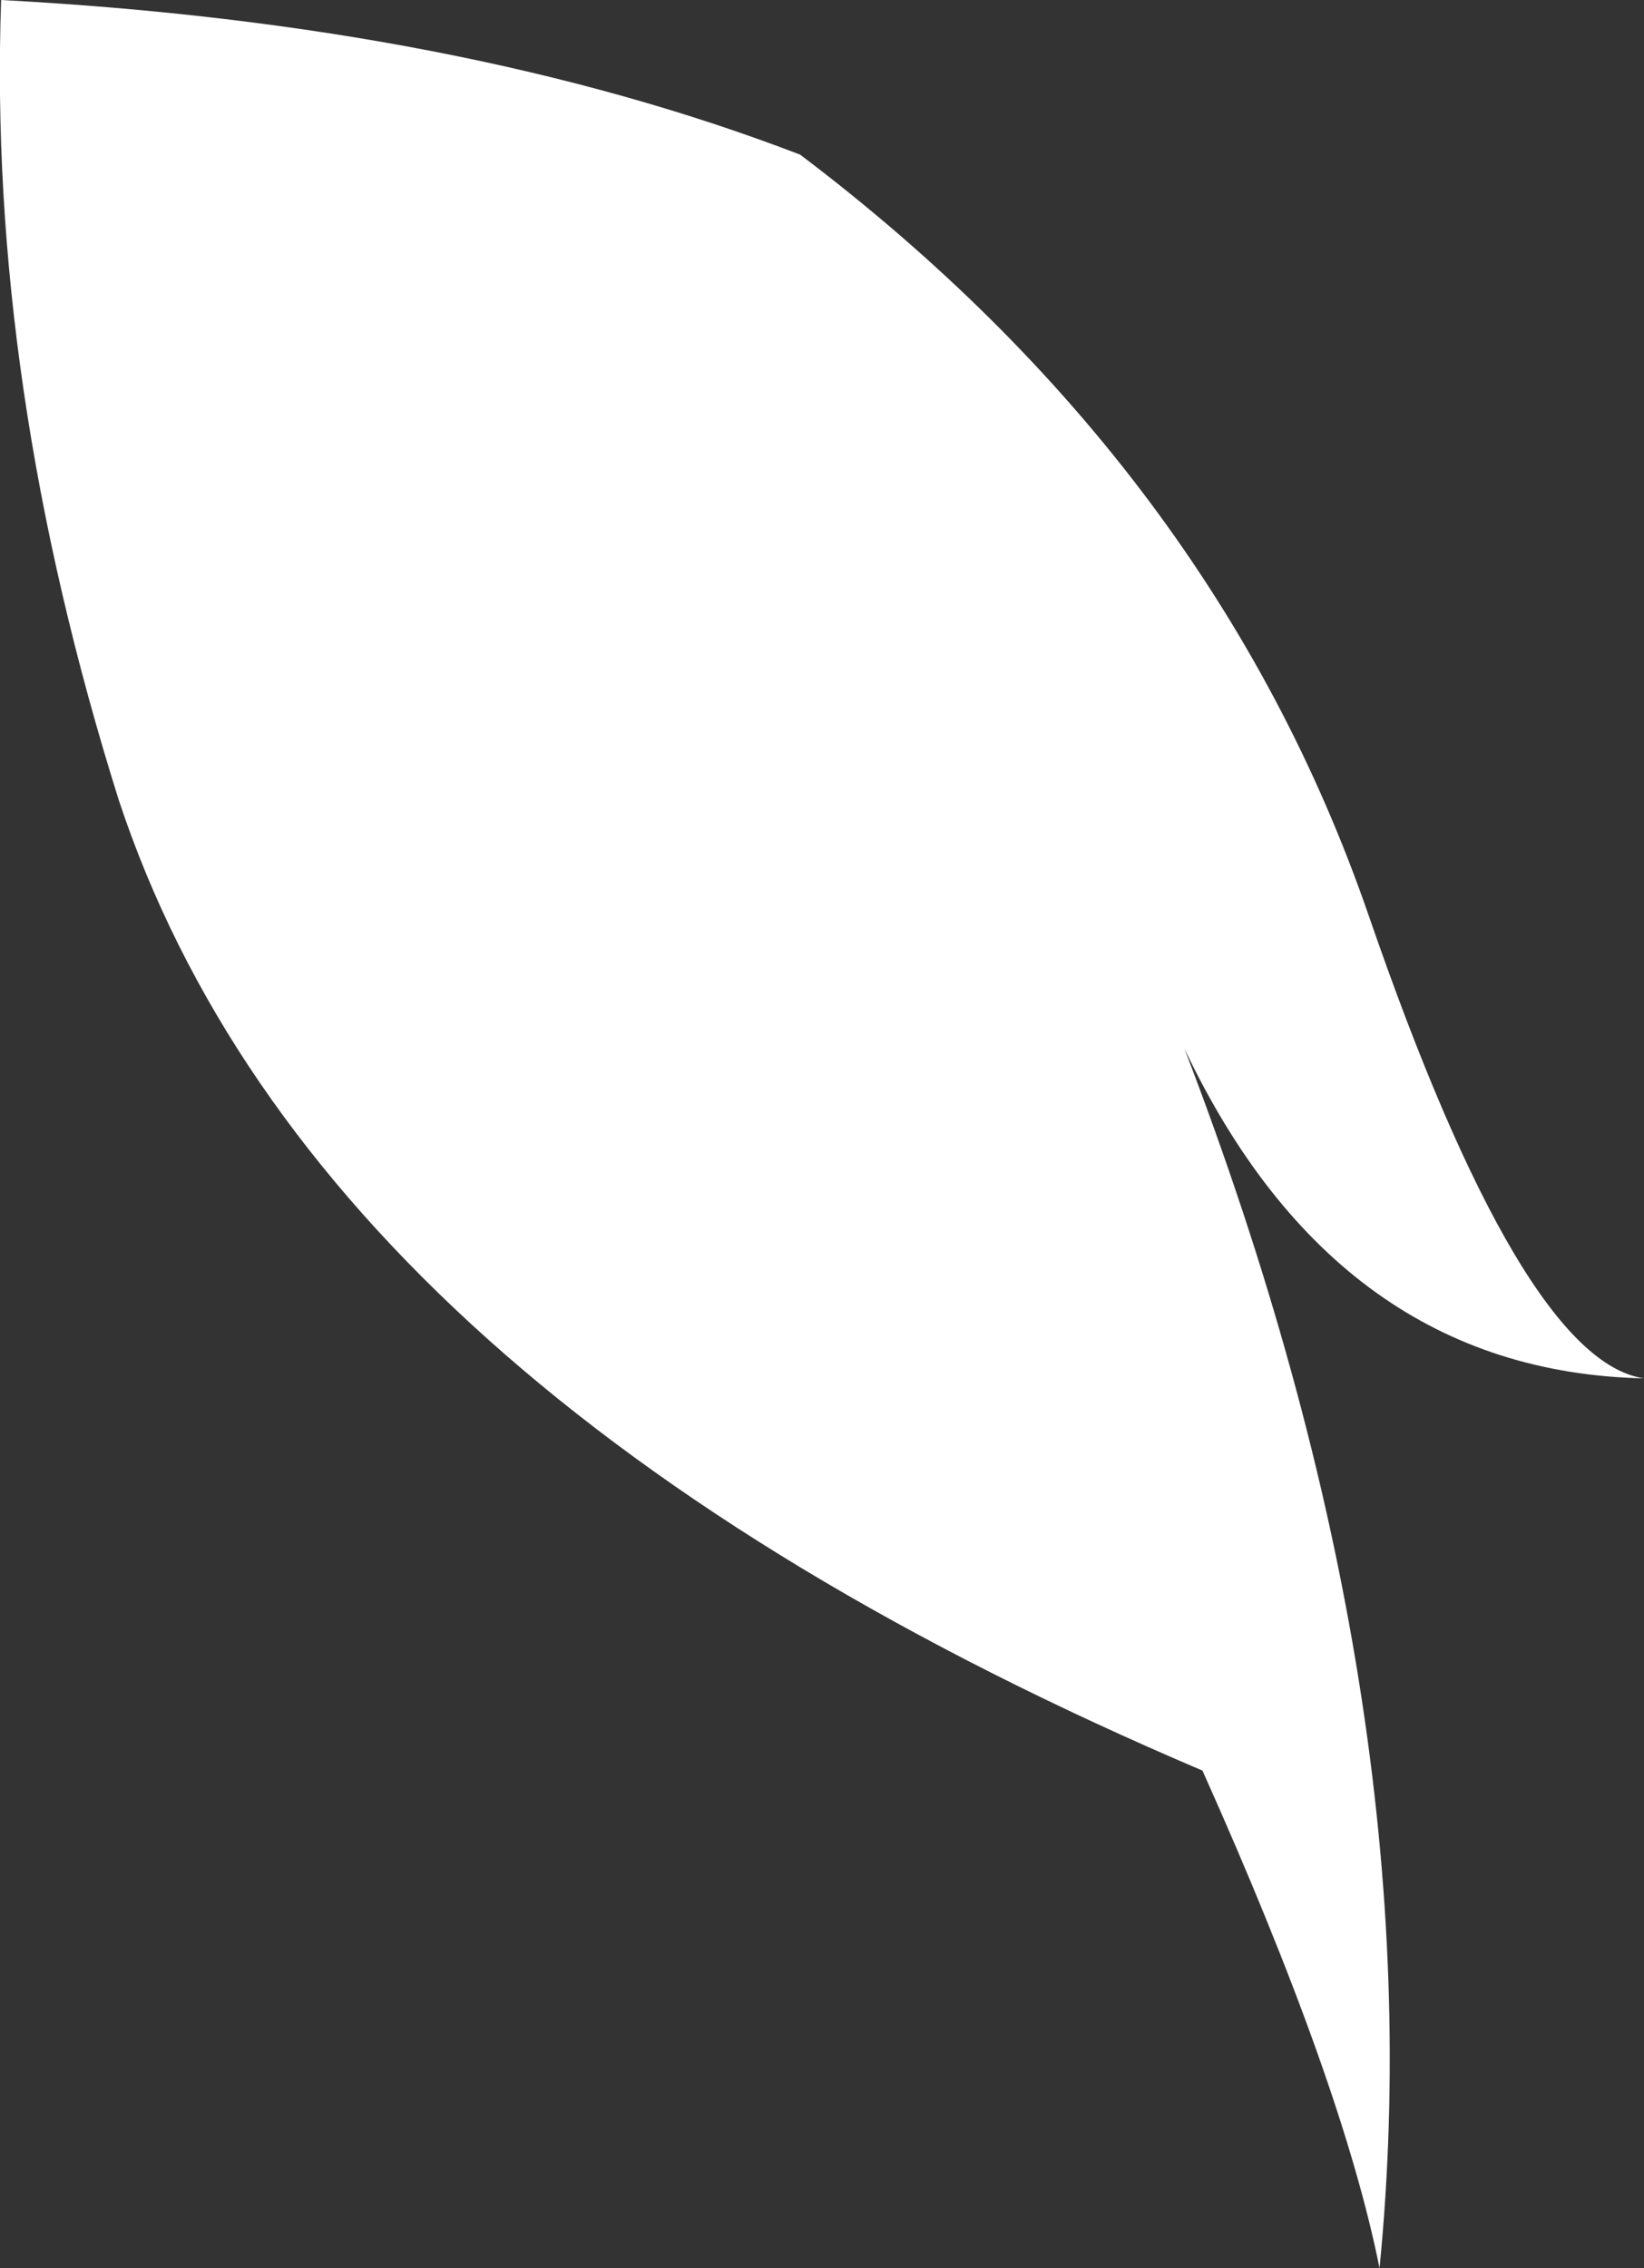 <?xml version="1.0" encoding="UTF-8" standalone="no"?>
<svg xmlns:xlink="http://www.w3.org/1999/xlink" height="101.2px" width="73.35px" xmlns="http://www.w3.org/2000/svg">
  <rect width="100%" height="100%" fill="#333333" stroke="none"/>
  <g transform="matrix(1.0, 0.0, 0.0, 1.0, 34.55, 45.45)">
    <path d="M1.15 -38.55 Q19.6 -24.6 26.5 -4.65 33.35 15.25 38.8 16.05 25.15 15.75 18.3 1.35 29.5 30.5 27.0 55.75 25.35 47.5 19.1 33.55 -20.5 16.7 -29.25 -9.75 -35.1 -28.35 -34.5 -45.45 -13.95 -44.35 1.15 -38.55" fill="#ffffff" fill-rule="evenodd" stroke="none"/>
  </g>
</svg>
